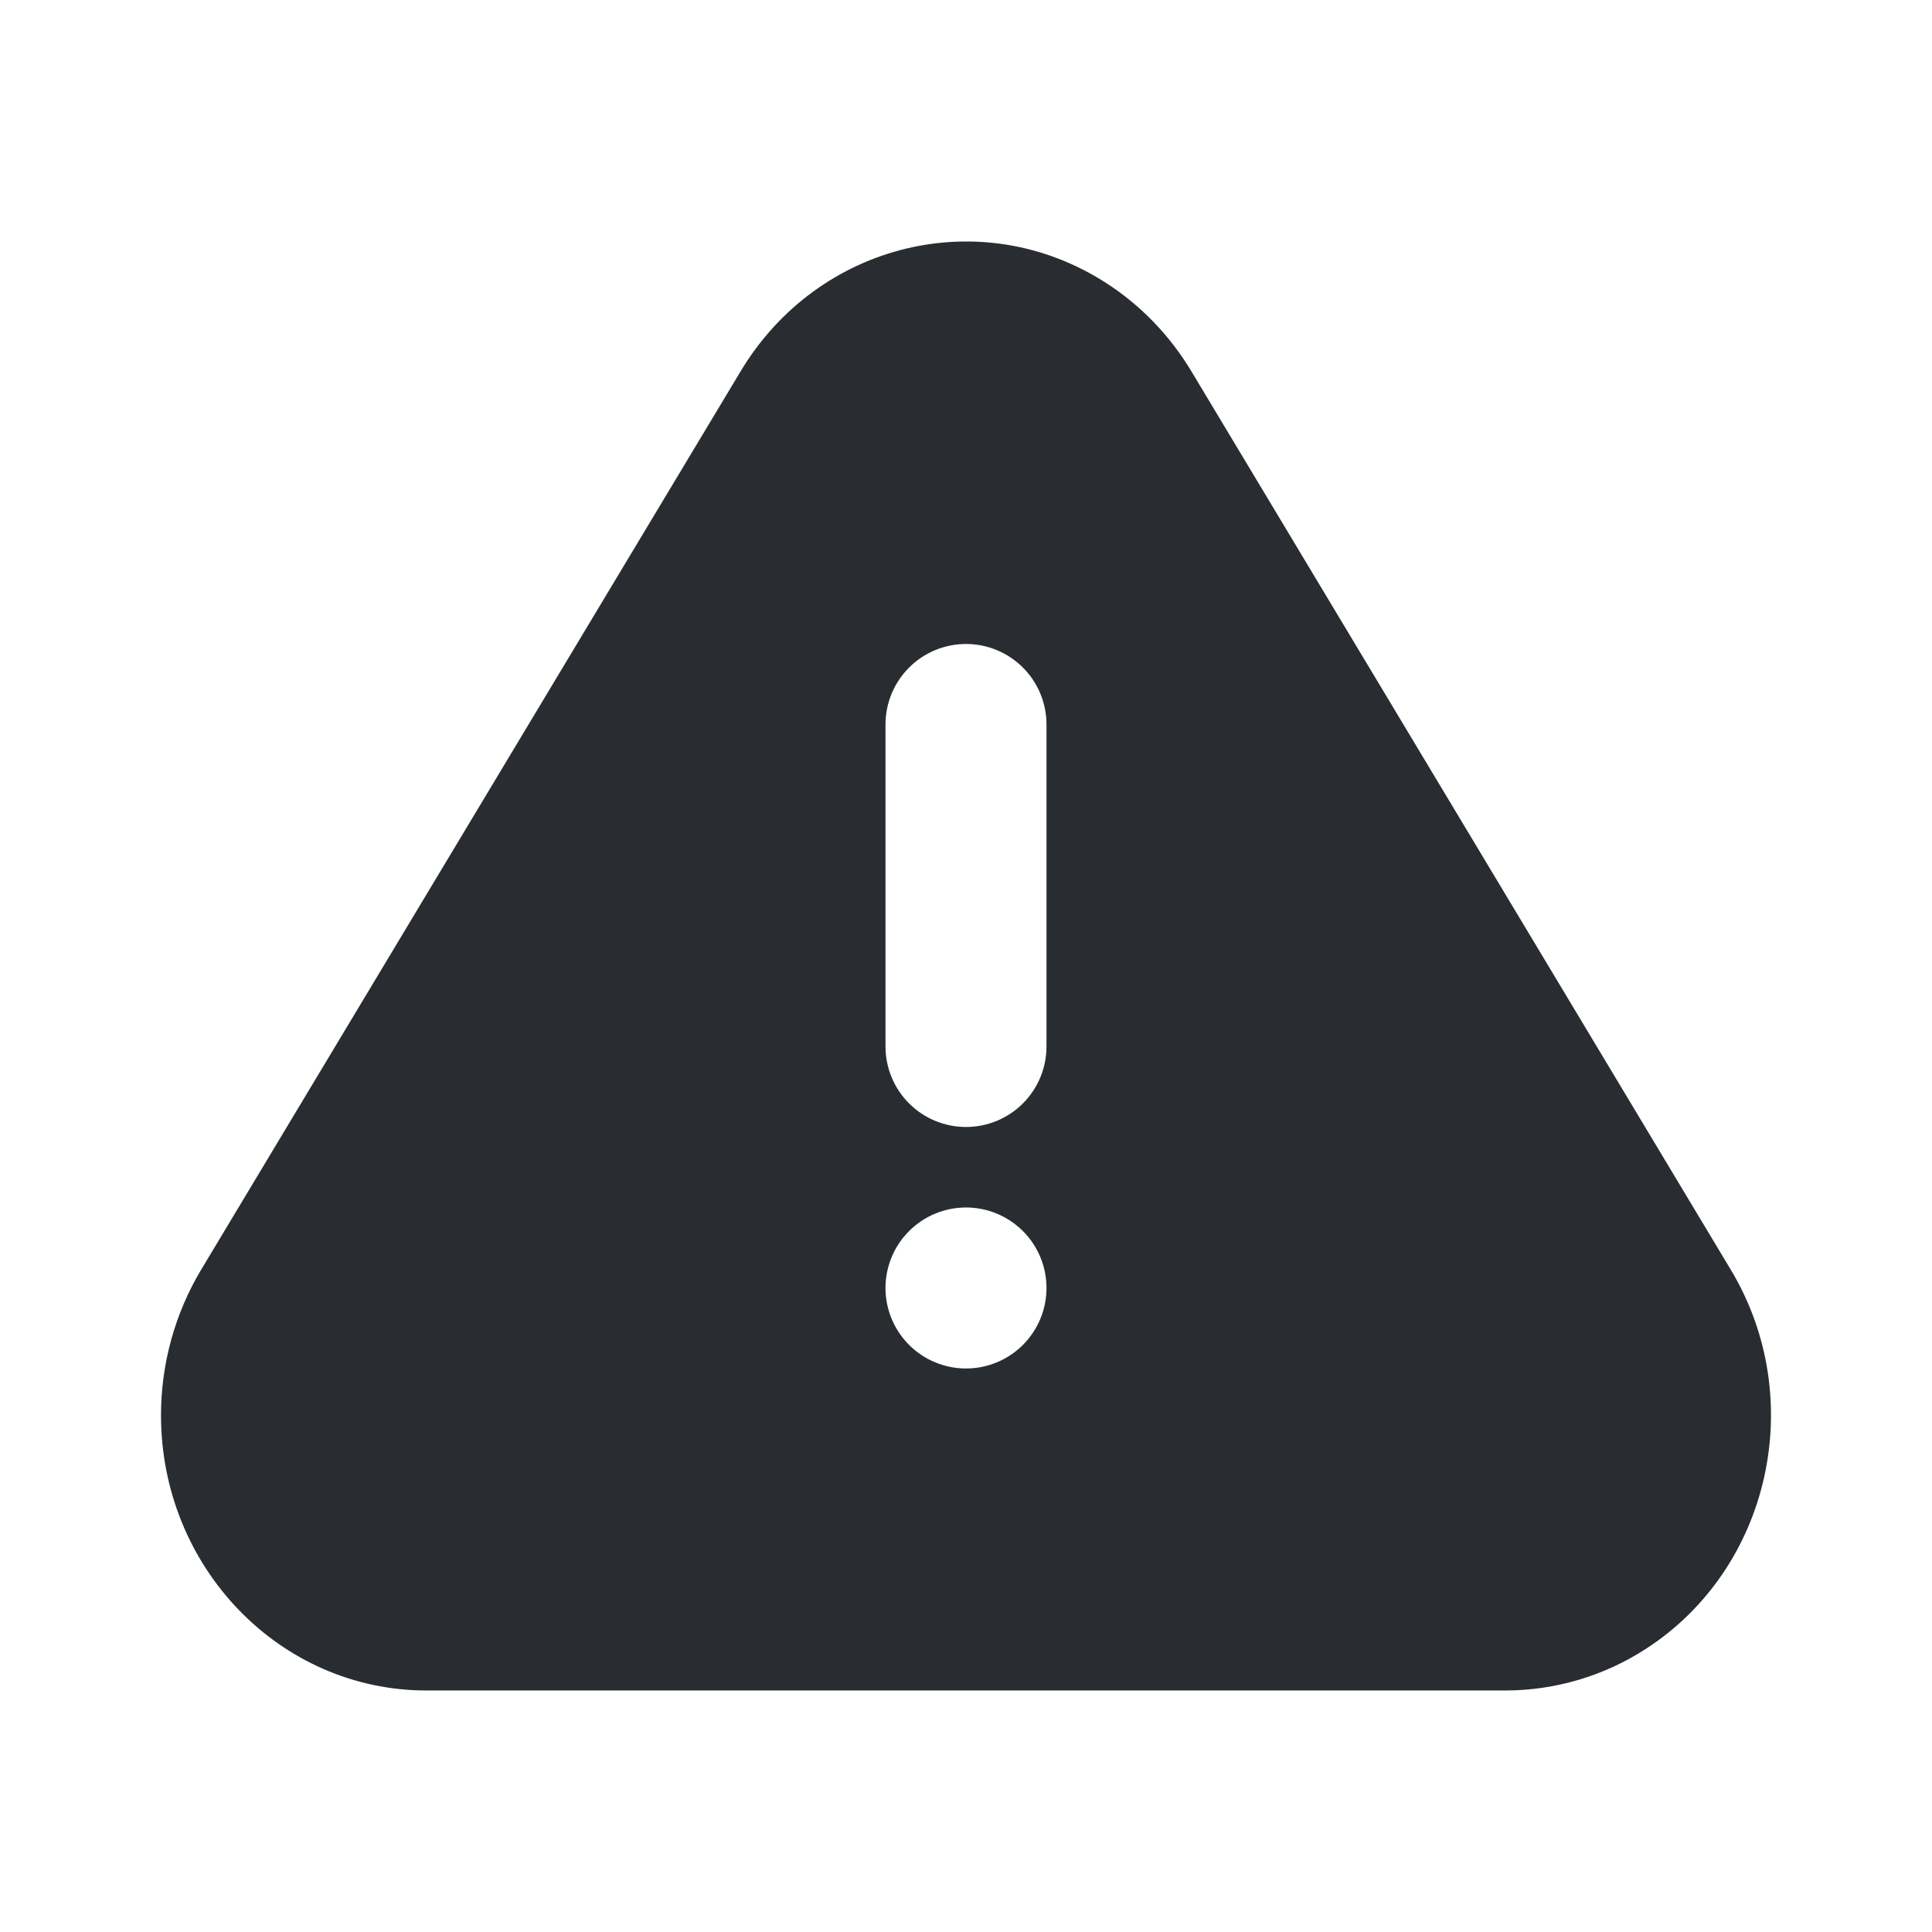 <svg width="120" height="120" viewBox="0 0 120 120" fill="none" xmlns="http://www.w3.org/2000/svg">
<path d="M74 23.064L107.505 78.869C112.32 86.884 109.955 97.429 102.22 102.419C99.624 104.1 96.598 104.996 93.505 104.999H26.49C17.385 104.999 10 97.349 10 87.904C10 84.709 10.865 81.584 12.49 78.869L46 23.064C50.81 15.049 60.98 12.594 68.715 17.584C70.855 18.964 72.665 20.839 74 23.064ZM60 84.999C61.326 84.999 62.598 84.472 63.535 83.535C64.473 82.597 65 81.325 65 79.999C65 78.673 64.473 77.401 63.535 76.464C62.598 75.526 61.326 74.999 60 74.999C58.674 74.999 57.402 75.526 56.465 76.464C55.527 77.401 55 78.673 55 79.999C55 81.325 55.527 82.597 56.465 83.535C57.402 84.472 58.674 84.999 60 84.999ZM60 39.999C58.674 39.999 57.402 40.526 56.465 41.464C55.527 42.401 55 43.673 55 44.999V64.999C55 66.325 55.527 67.597 56.465 68.535C57.402 69.472 58.674 69.999 60 69.999C61.326 69.999 62.598 69.472 63.535 68.535C64.473 67.597 65 66.325 65 64.999V44.999C65 43.673 64.473 42.401 63.535 41.464C62.598 40.526 61.326 39.999 60 39.999Z" fill="#292D32"/>
</svg>
